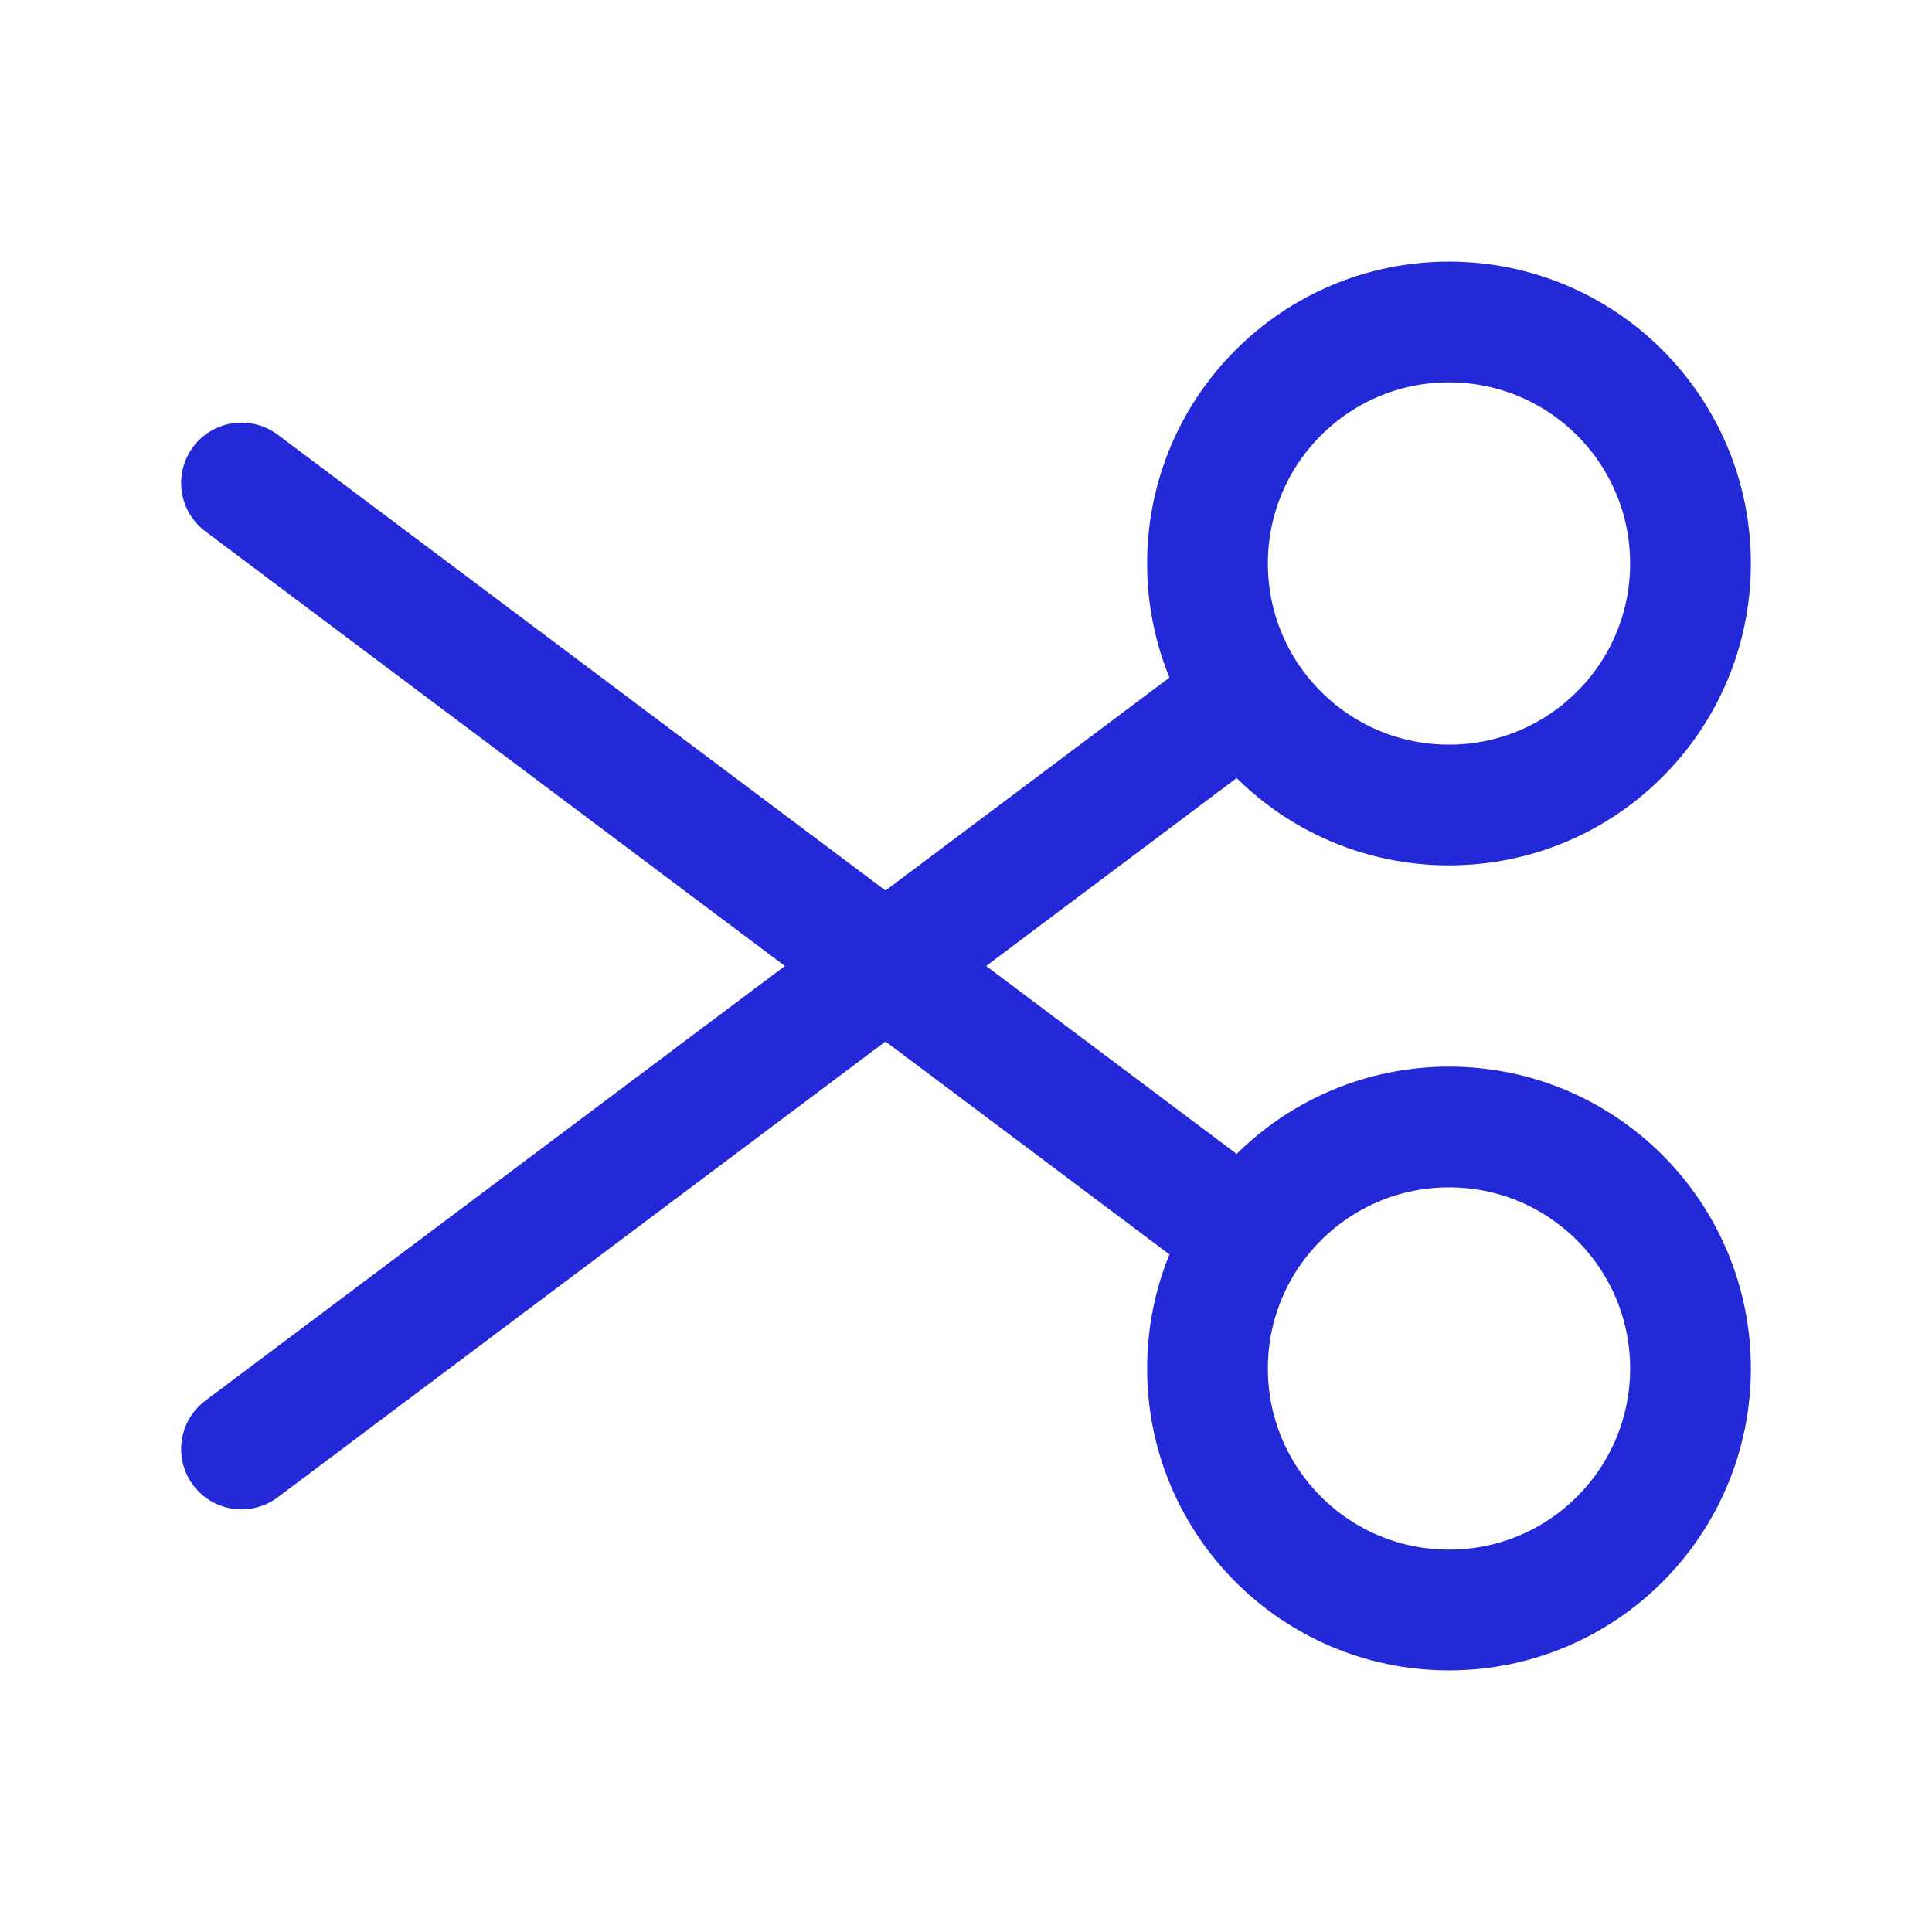 <svg role="img" xmlns="http://www.w3.org/2000/svg" width="32px" height="32px" viewBox="0 0 24 24" aria-labelledby="cutIconTitle cutIconDesc" stroke="#2329D6" stroke-width="1.5" stroke-linecap="round" stroke-linejoin="round" fill="none" color="#2329D6"> <title id="cutIconTitle">Cut</title> <desc id="cutIconDesc">Icon of scrissors</desc> <path d="M3 18L15 9M15 15L3 6"/> <circle cx="18" cy="7" r="3"/> <circle cx="18" cy="17" r="3"/> </svg>